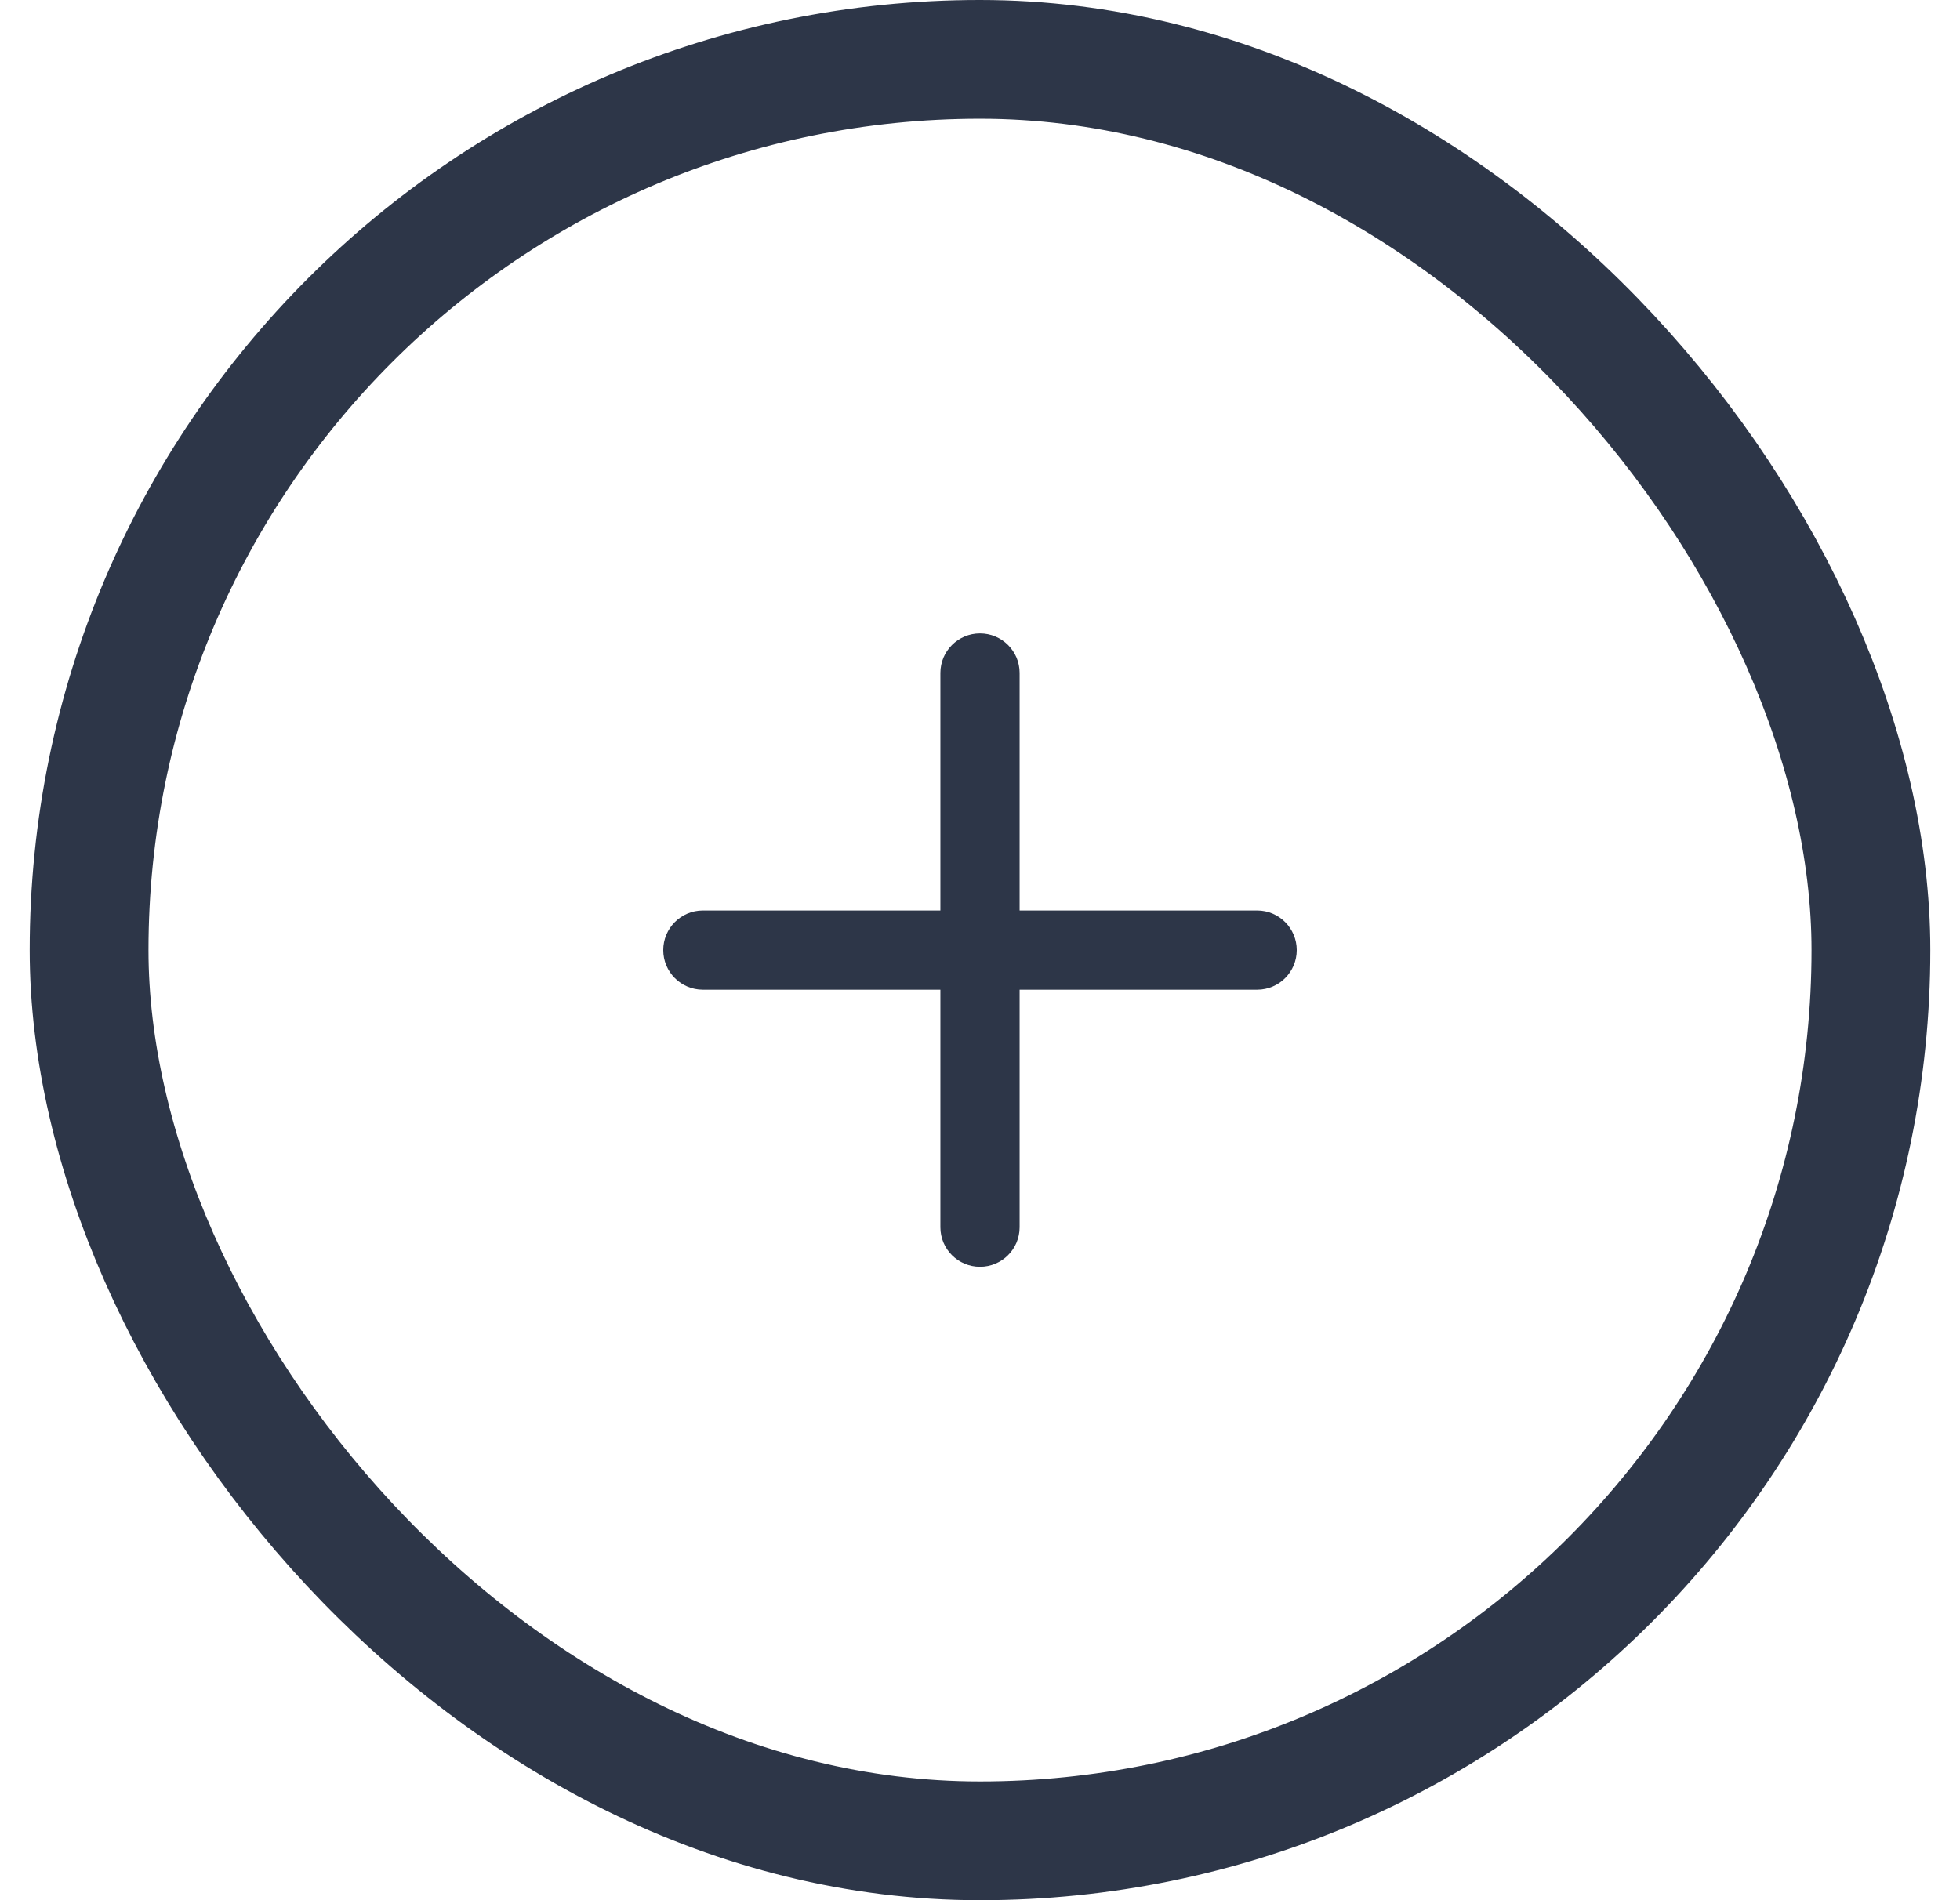 <svg class="icon" width="33" height="32" viewBox="0 0 33 32" fill="none" xmlns="http://www.w3.org/2000/svg">
<rect x="1.5" y="1" width="30" height="30" rx="15" stroke="#2D3648" stroke-width="2"/>
<path d="M17.167 11.333C17.167 10.965 16.868 10.667 16.5 10.667C16.132 10.667 15.833 10.965 15.833 11.333V15.333H11.833C11.465 15.333 11.167 15.632 11.167 16C11.167 16.368 11.465 16.667 11.833 16.667H15.833V20.667C15.833 21.035 16.132 21.333 16.5 21.333C16.868 21.333 17.167 21.035 17.167 20.667V16.667H21.167C21.535 16.667 21.833 16.368 21.833 16C21.833 15.632 21.535 15.333 21.167 15.333H17.167V11.333Z" fill="#2D3648"/>
</svg>
